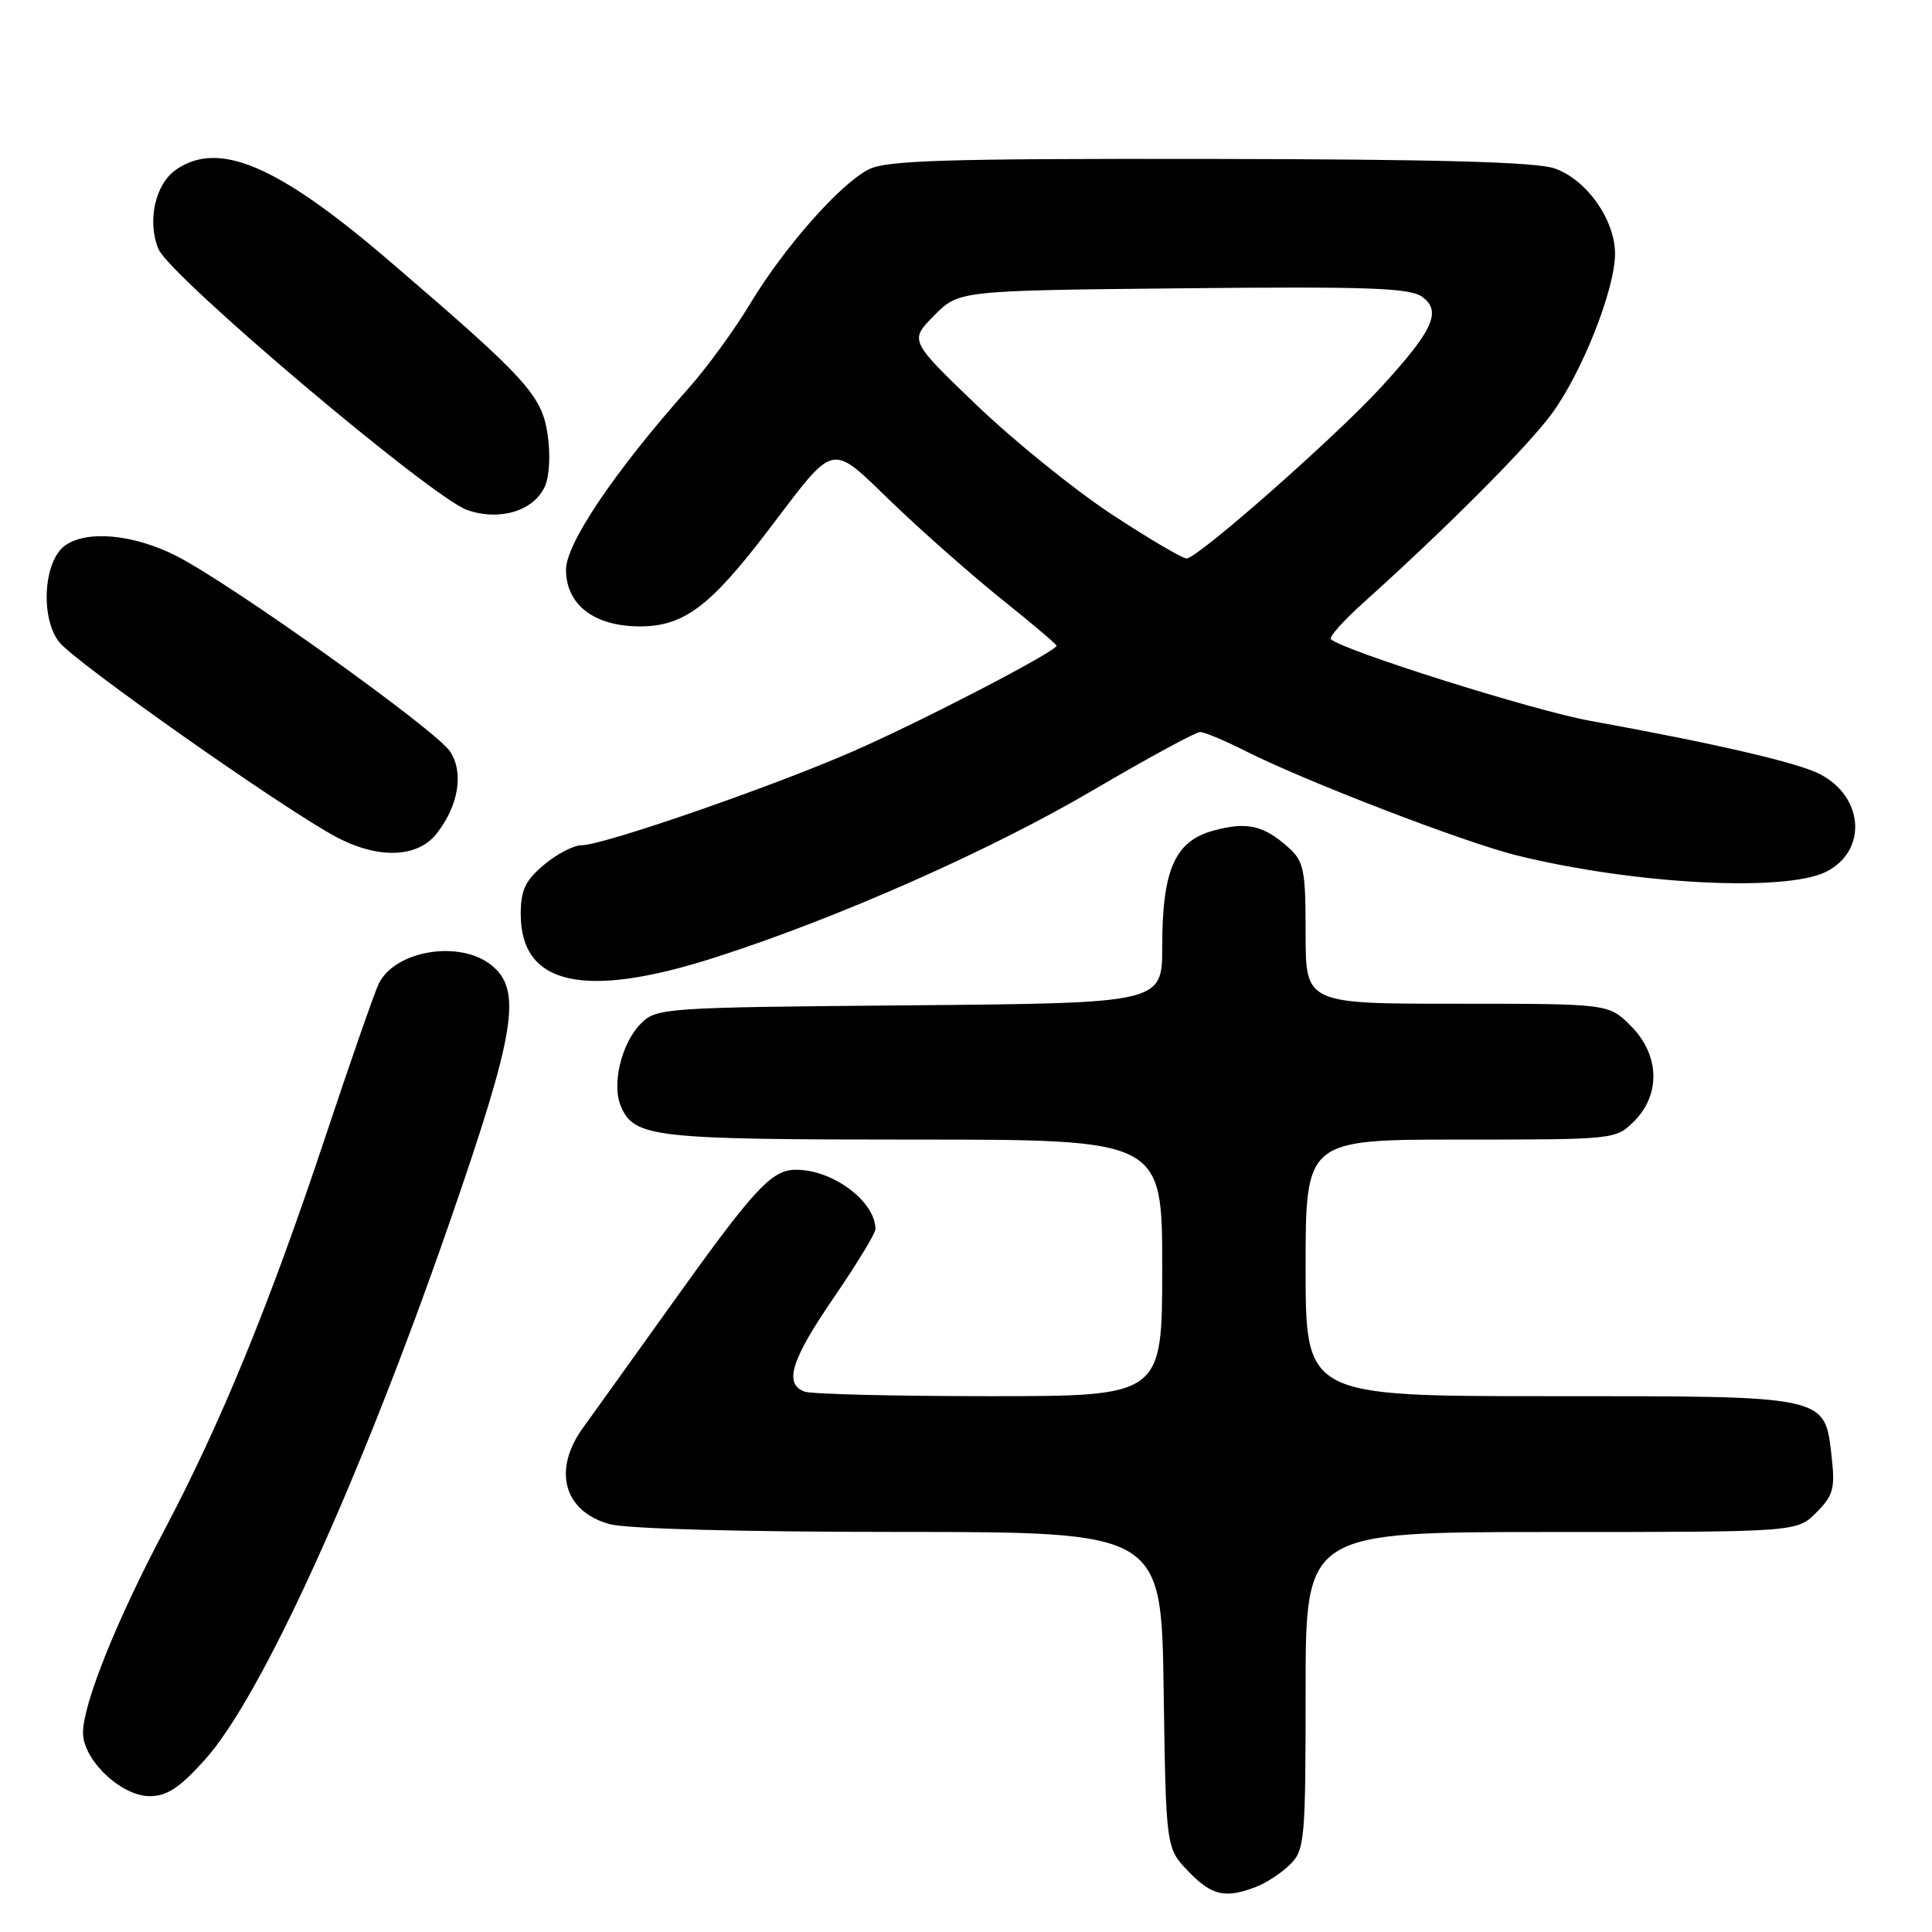 <?xml version="1.0" encoding="UTF-8" standalone="no"?>
<!DOCTYPE svg PUBLIC "-//W3C//DTD SVG 1.1//EN" "http://www.w3.org/Graphics/SVG/1.1/DTD/svg11.dtd" >
<svg xmlns="http://www.w3.org/2000/svg" xmlns:xlink="http://www.w3.org/1999/xlink" version="1.1" viewBox="0 0 256 256">
 <g >
 <path fill="currentColor"
d=" M 166.39 250.04 C 167.78 249.51 169.84 248.16 170.96 247.04 C 172.88 245.12 173.00 243.80 173.00 224.00 C 173.00 203.00 173.00 203.00 205.55 203.00 C 238.09 203.00 238.09 203.00 240.67 200.42 C 242.90 198.19 243.17 197.24 242.72 193.21 C 241.78 184.83 242.54 185.00 205.39 185.00 C 173.00 185.00 173.00 185.00 173.00 168.00 C 173.00 151.00 173.00 151.00 193.55 151.00 C 214.03 151.00 214.10 150.99 216.55 148.55 C 220.09 145.00 219.90 139.74 216.08 135.92 C 213.15 133.00 213.15 133.00 193.08 133.00 C 173.00 133.00 173.00 133.00 173.00 123.67 C 173.00 115.27 172.78 114.15 170.75 112.32 C 167.45 109.36 165.26 108.85 160.82 110.05 C 155.69 111.43 154.00 115.23 154.00 125.43 C 154.00 132.92 154.00 132.92 120.53 133.21 C 87.90 133.49 87.00 133.55 84.92 135.63 C 82.34 138.22 81.01 143.73 82.29 146.64 C 84.07 150.71 86.61 151.00 121.05 151.00 C 154.00 151.00 154.00 151.00 154.00 168.00 C 154.00 185.00 154.00 185.00 131.08 185.00 C 118.48 185.00 107.45 184.73 106.58 184.39 C 103.84 183.34 104.83 180.19 110.50 171.91 C 113.52 167.50 116.00 163.43 116.00 162.87 C 116.00 159.21 110.38 155.00 105.50 155.00 C 102.21 155.00 100.05 157.34 88.65 173.29 C 83.62 180.33 78.49 187.48 77.25 189.19 C 73.19 194.79 74.70 200.27 80.76 201.95 C 83.01 202.58 98.30 202.99 119.19 202.99 C 153.89 203.00 153.89 203.00 154.19 223.94 C 154.50 244.87 154.50 244.87 157.44 247.94 C 160.55 251.18 162.31 251.59 166.39 250.04 Z  M 27.16 233.16 C 34.65 224.84 47.73 196.10 59.56 162.01 C 68.31 136.78 69.22 131.22 65.14 127.91 C 60.94 124.51 52.33 125.92 50.18 130.36 C 49.61 131.54 46.38 140.82 42.99 151.00 C 35.66 172.99 29.21 188.72 21.64 203.01 C 15.39 214.84 11.00 225.80 11.00 229.60 C 11.00 233.20 16.05 238.00 19.83 238.00 C 22.13 238.00 23.81 236.89 27.16 233.16 Z  M 94.71 126.88 C 110.95 121.68 131.27 112.69 144.96 104.63 C 152.11 100.44 158.43 97.00 159.01 97.00 C 159.59 97.00 162.26 98.11 164.94 99.47 C 172.88 103.49 194.00 111.62 201.00 113.35 C 216.61 117.20 236.69 118.24 242.04 115.48 C 247.46 112.68 246.97 105.58 241.14 102.57 C 238.20 101.05 227.28 98.52 210.69 95.51 C 203.13 94.14 177.83 86.16 176.35 84.69 C 176.07 84.41 178.02 82.23 180.67 79.85 C 191.60 70.03 202.38 59.22 205.59 54.86 C 209.62 49.39 214.00 38.33 214.00 33.63 C 214.00 29.10 210.21 23.77 205.97 22.31 C 203.50 21.46 190.24 21.10 160.20 21.06 C 125.01 21.01 117.43 21.25 115.08 22.46 C 111.24 24.44 103.83 32.86 99.34 40.34 C 97.30 43.73 93.67 48.71 91.27 51.41 C 81.44 62.47 75.00 72.01 75.00 75.49 C 75.00 80.13 78.74 83.00 84.79 83.00 C 90.60 83.00 94.11 80.37 101.85 70.19 C 110.86 58.36 109.87 58.57 118.28 66.66 C 122.25 70.48 128.76 76.22 132.75 79.42 C 136.74 82.61 140.00 85.38 140.00 85.56 C 140.00 86.30 122.11 95.59 113.09 99.53 C 102.21 104.29 79.93 112.00 77.06 112.00 C 76.01 112.00 73.77 113.17 72.08 114.59 C 69.60 116.68 69.00 117.94 69.00 121.13 C 69.00 130.55 77.40 132.43 94.71 126.88 Z  M 57.86 110.45 C 60.76 106.76 61.48 102.39 59.65 99.59 C 57.78 96.73 30.47 77.23 23.28 73.62 C 17.61 70.77 11.45 70.22 8.59 72.31 C 5.76 74.38 5.32 81.89 7.85 85.09 C 9.96 87.76 37.44 107.10 44.49 110.87 C 50.08 113.86 55.31 113.70 57.86 110.45 Z  M 72.20 64.45 C 72.81 63.11 72.96 60.21 72.55 57.49 C 71.78 52.36 69.72 50.11 51.50 34.50 C 36.78 21.88 28.95 18.55 23.30 22.50 C 20.55 24.43 19.48 29.32 20.99 32.99 C 22.50 36.61 57.23 65.97 61.93 67.59 C 66.24 69.07 70.73 67.70 72.20 64.45 Z  M 147.31 68.15 C 142.42 64.94 134.38 58.44 129.45 53.72 C 120.50 45.13 120.50 45.13 123.77 41.82 C 127.04 38.50 127.04 38.50 156.77 38.20 C 181.41 37.95 186.84 38.15 188.46 39.34 C 191.05 41.24 189.92 43.74 183.09 51.21 C 177.05 57.82 158.69 74.00 157.23 74.00 C 156.67 74.00 152.21 71.37 147.31 68.15 Z "/>
</g>
</svg>